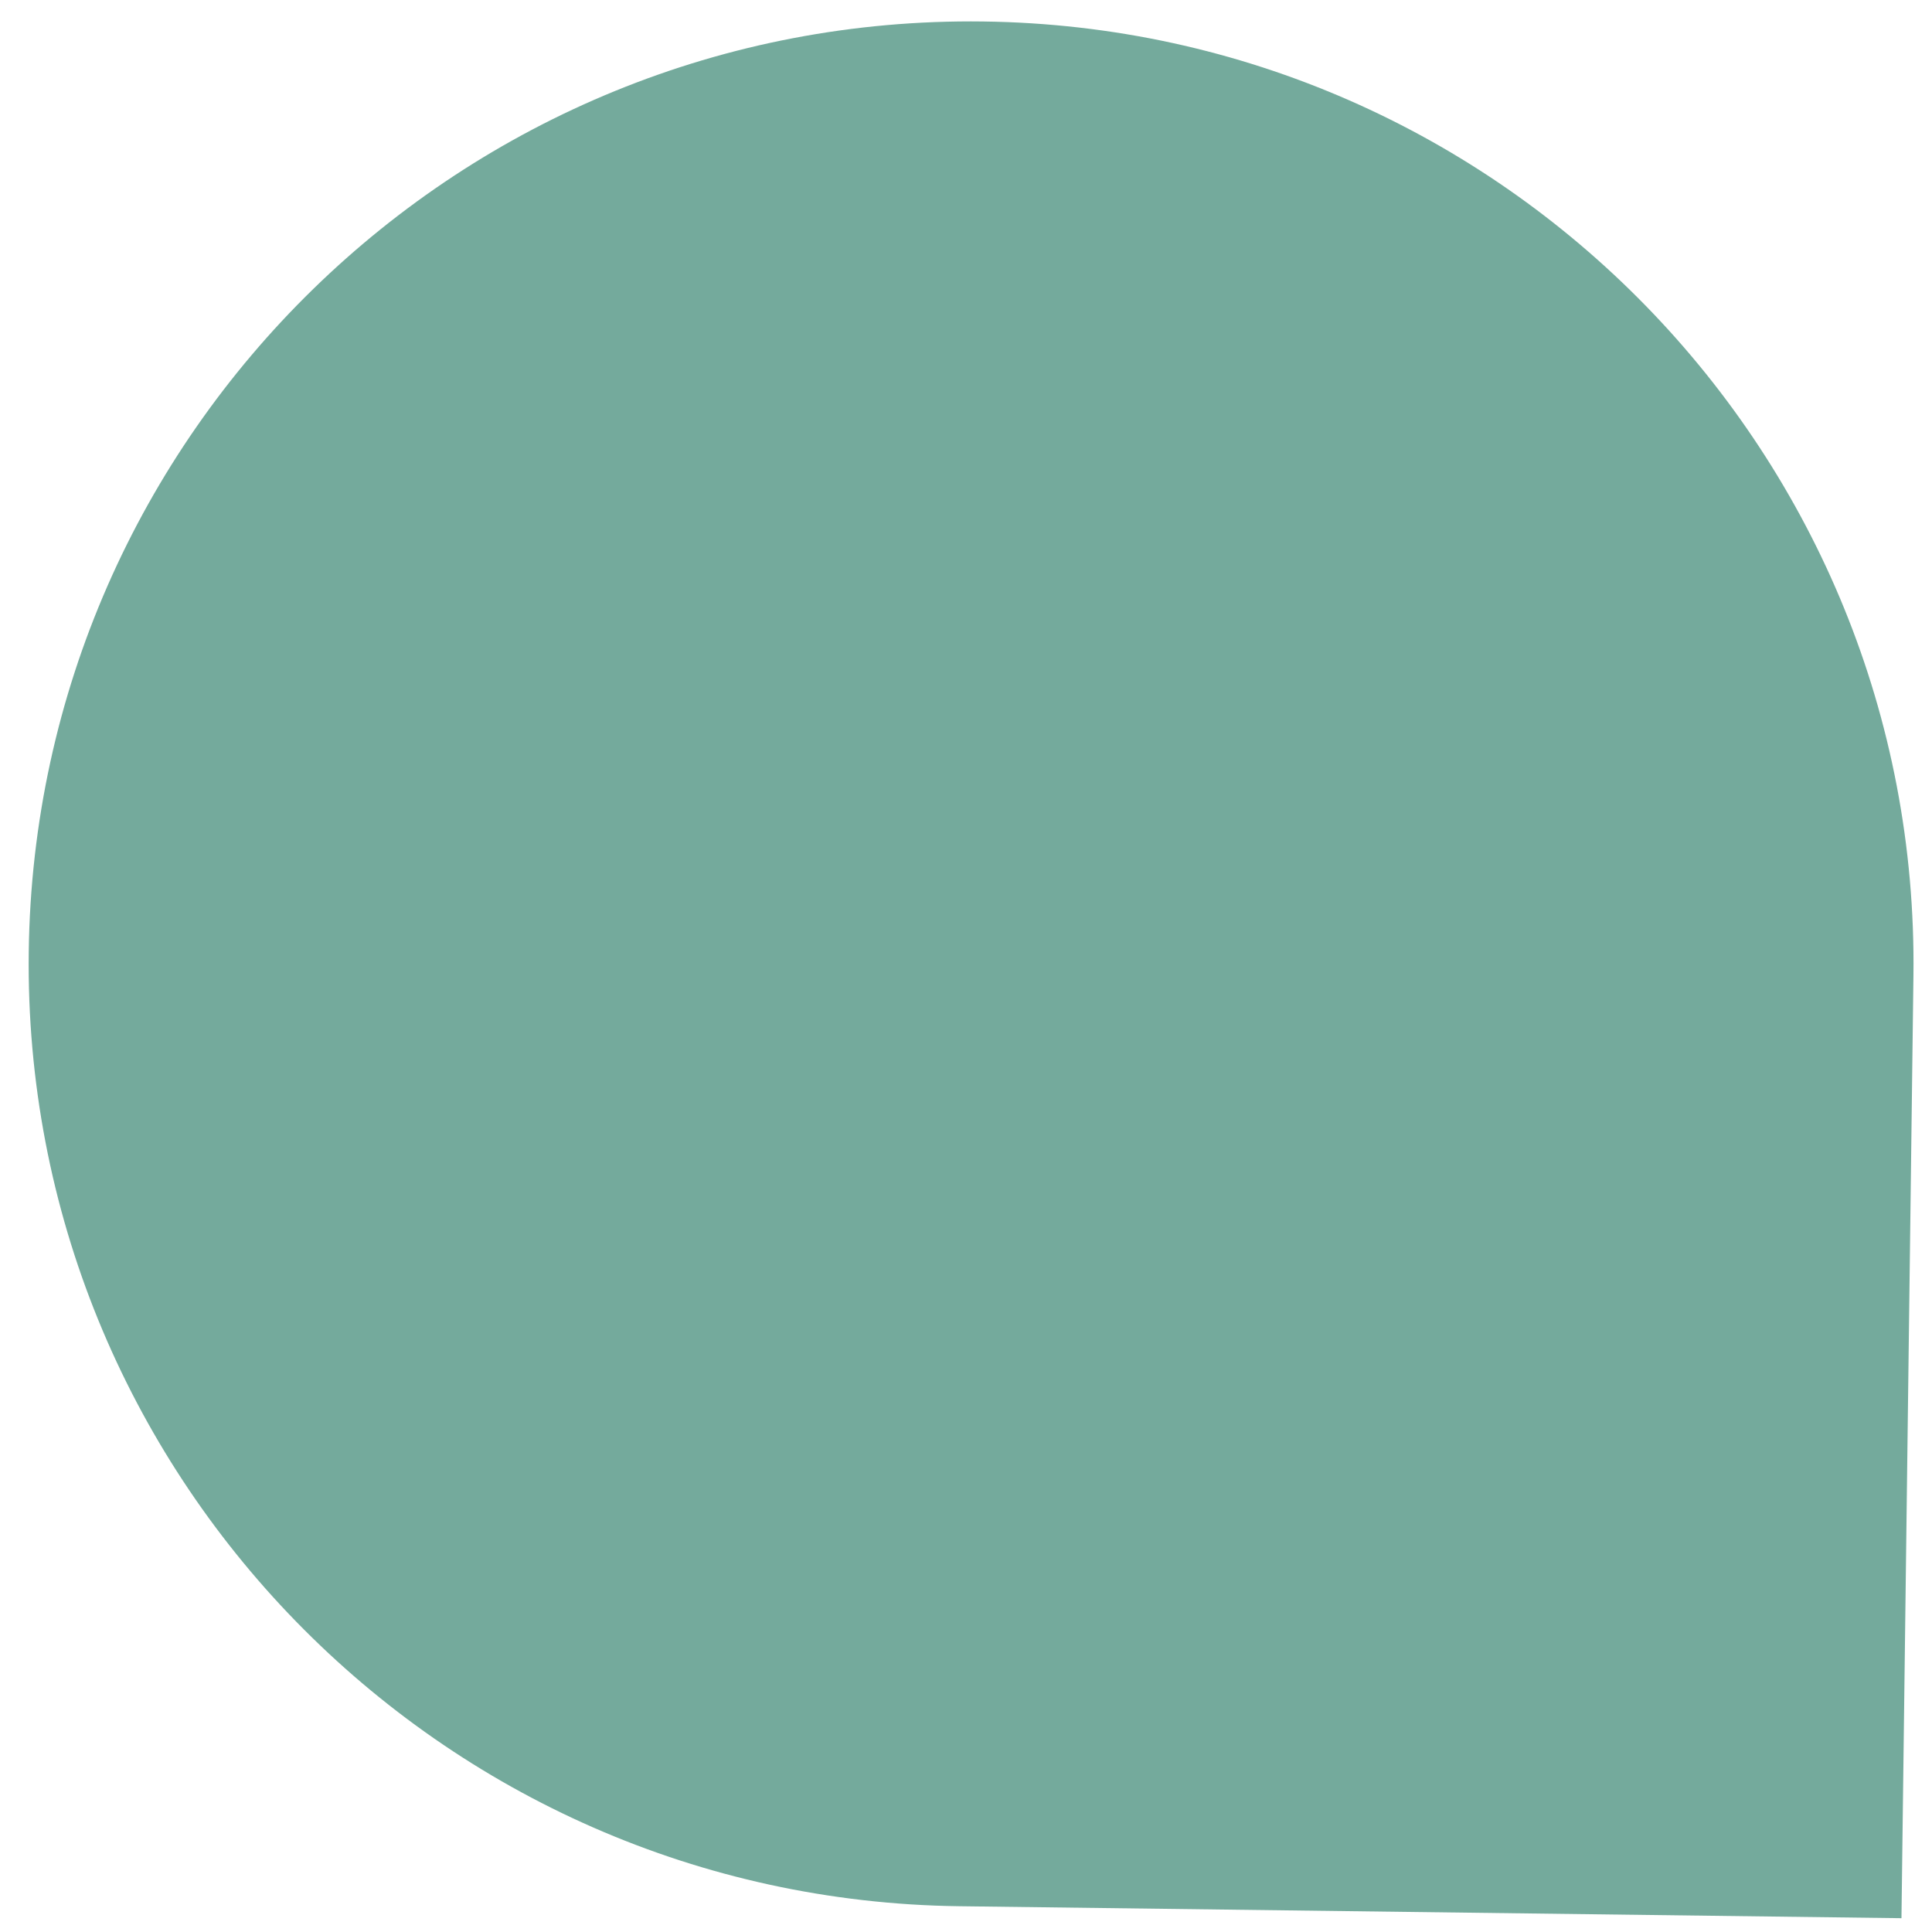 <svg width="41" height="41" viewBox="0 0 41 41" fill="none" xmlns="http://www.w3.org/2000/svg">
<path d="M0.61 20.2C0.75 9.155 9.818 0.315 20.863 0.456C31.908 0.597 40.747 9.664 40.606 20.709L40.352 40.707L20.354 40.453C9.309 40.312 0.469 31.245 0.61 20.2Z" fill="#74AA9C"/>
</svg>
